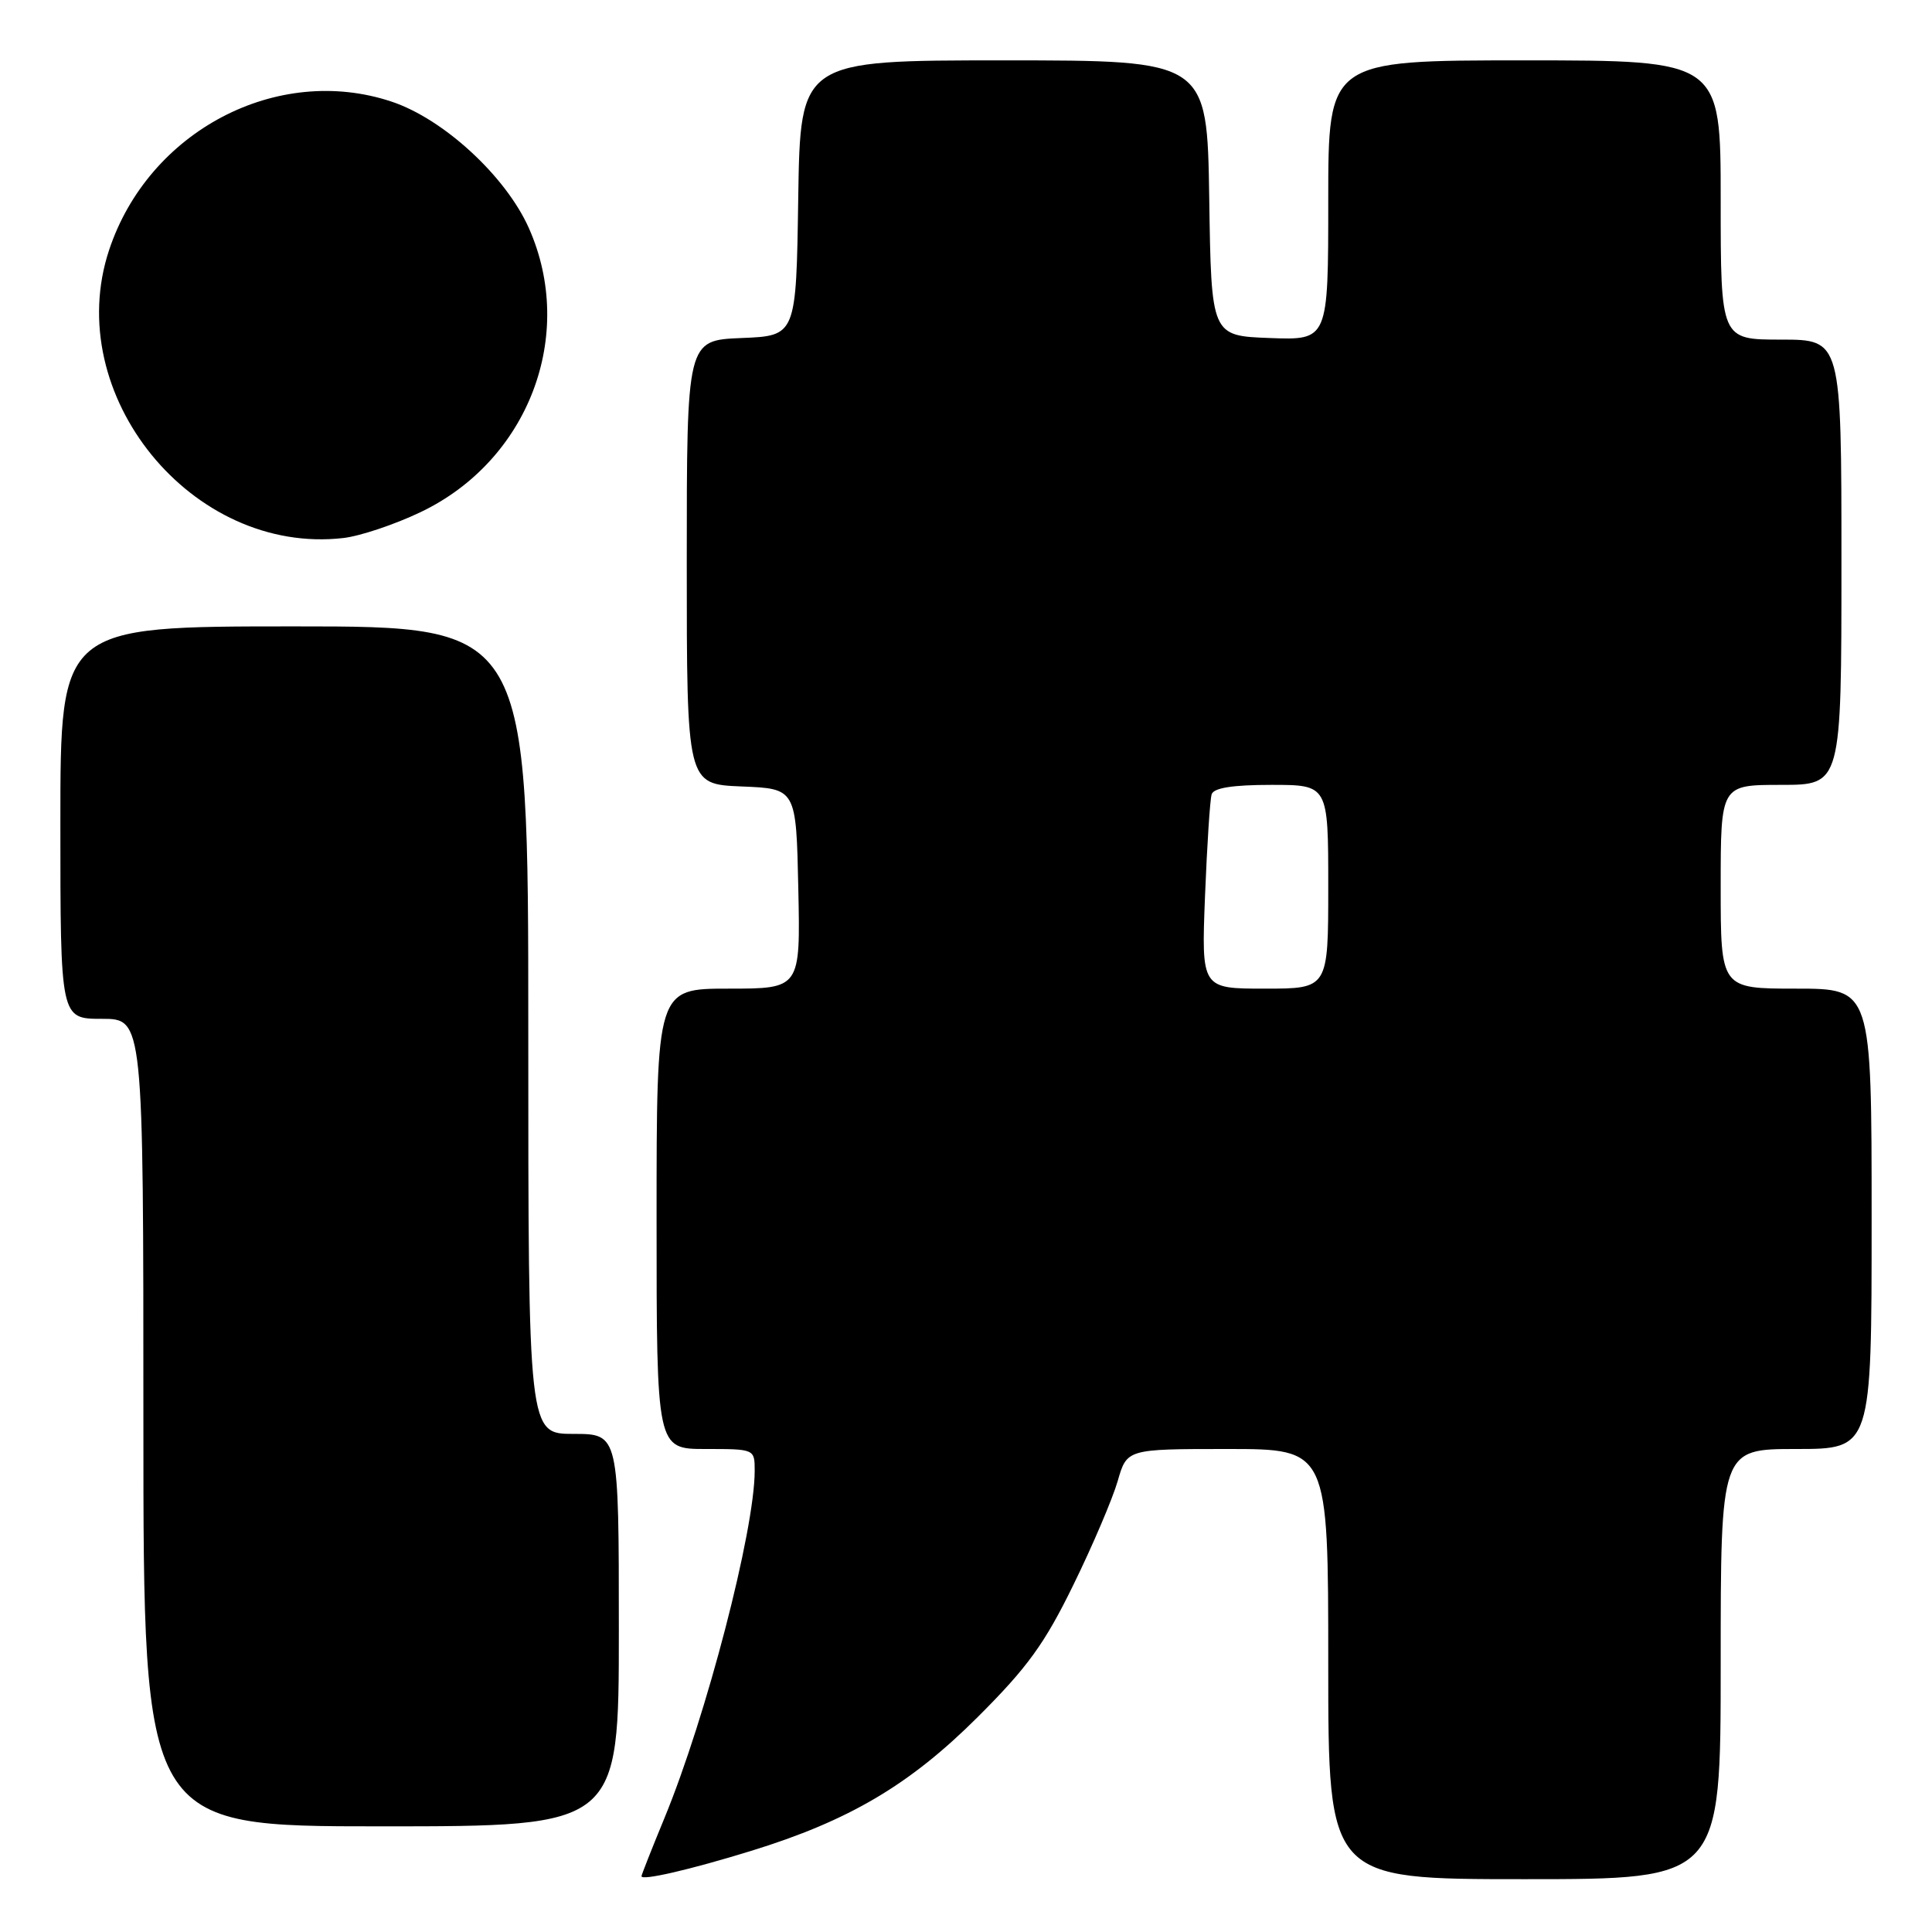 <?xml version="1.0" encoding="UTF-8" standalone="no"?>
<!DOCTYPE svg PUBLIC "-//W3C//DTD SVG 1.1//EN" "http://www.w3.org/Graphics/SVG/1.1/DTD/svg11.dtd" >
<svg xmlns="http://www.w3.org/2000/svg" xmlns:xlink="http://www.w3.org/1999/xlink" version="1.1" viewBox="0 0 256 256">
 <g >
 <path fill="currentColor"
d=" M 99.50 245.26 C 112.49 241.26 120.54 236.51 129.55 227.52 C 136.14 220.95 138.43 217.79 142.23 210.00 C 144.79 204.78 147.42 198.59 148.10 196.25 C 149.32 192.00 149.32 192.00 162.66 192.00 C 176.00 192.00 176.00 192.00 176.00 220.50 C 176.00 249.00 176.00 249.00 202.00 249.00 C 228.00 249.00 228.00 249.00 228.00 220.50 C 228.00 192.00 228.00 192.00 238.00 192.00 C 248.00 192.00 248.00 192.00 248.00 161.50 C 248.00 131.00 248.00 131.00 238.00 131.00 C 228.00 131.00 228.00 131.00 228.00 117.50 C 228.00 104.00 228.00 104.00 236.00 104.00 C 244.00 104.00 244.00 104.00 244.00 74.50 C 244.00 45.00 244.00 45.00 236.00 45.00 C 228.00 45.00 228.00 45.00 228.00 26.50 C 228.00 8.00 228.00 8.00 202.00 8.00 C 176.00 8.00 176.00 8.00 176.00 26.54 C 176.00 45.08 176.00 45.08 168.25 44.79 C 160.50 44.50 160.50 44.50 160.23 26.25 C 159.95 8.00 159.95 8.00 133.00 8.00 C 106.05 8.00 106.05 8.00 105.77 26.25 C 105.50 44.50 105.50 44.50 98.25 44.79 C 91.00 45.09 91.00 45.09 91.00 74.50 C 91.00 103.91 91.00 103.91 98.25 104.21 C 105.50 104.50 105.50 104.50 105.78 117.75 C 106.06 131.00 106.06 131.00 96.53 131.00 C 87.00 131.00 87.00 131.00 87.00 161.50 C 87.00 192.00 87.00 192.00 93.50 192.00 C 100.00 192.00 100.00 192.00 100.00 194.89 C 100.00 202.78 93.59 227.45 88.04 240.91 C 86.37 244.96 85.00 248.43 85.00 248.61 C 85.00 249.23 91.43 247.75 99.50 245.26 Z  M 82.00 216.00 C 82.00 190.00 82.00 190.00 76.00 190.00 C 70.00 190.00 70.00 190.00 70.00 136.50 C 70.00 83.00 70.00 83.00 39.00 83.00 C 8.00 83.00 8.00 83.00 8.00 109.00 C 8.00 135.00 8.00 135.00 13.50 135.00 C 19.00 135.00 19.00 135.00 19.00 188.50 C 19.00 242.00 19.00 242.00 50.50 242.00 C 82.00 242.00 82.00 242.00 82.00 216.00 Z  M 55.71 67.87 C 70.03 61.05 76.38 44.41 70.08 30.23 C 67.02 23.35 58.77 15.75 51.87 13.46 C 36.72 8.42 19.69 17.37 14.46 33.12 C 8.10 52.27 25.44 73.60 45.50 71.29 C 47.70 71.04 52.30 69.50 55.71 67.87 Z  M 159.67 118.75 C 159.94 112.01 160.33 105.94 160.55 105.25 C 160.81 104.40 163.32 104.00 168.47 104.00 C 176.00 104.00 176.00 104.00 176.00 117.50 C 176.00 131.00 176.00 131.00 167.59 131.00 C 159.19 131.00 159.19 131.00 159.67 118.75 Z "/>
</g>
</svg>